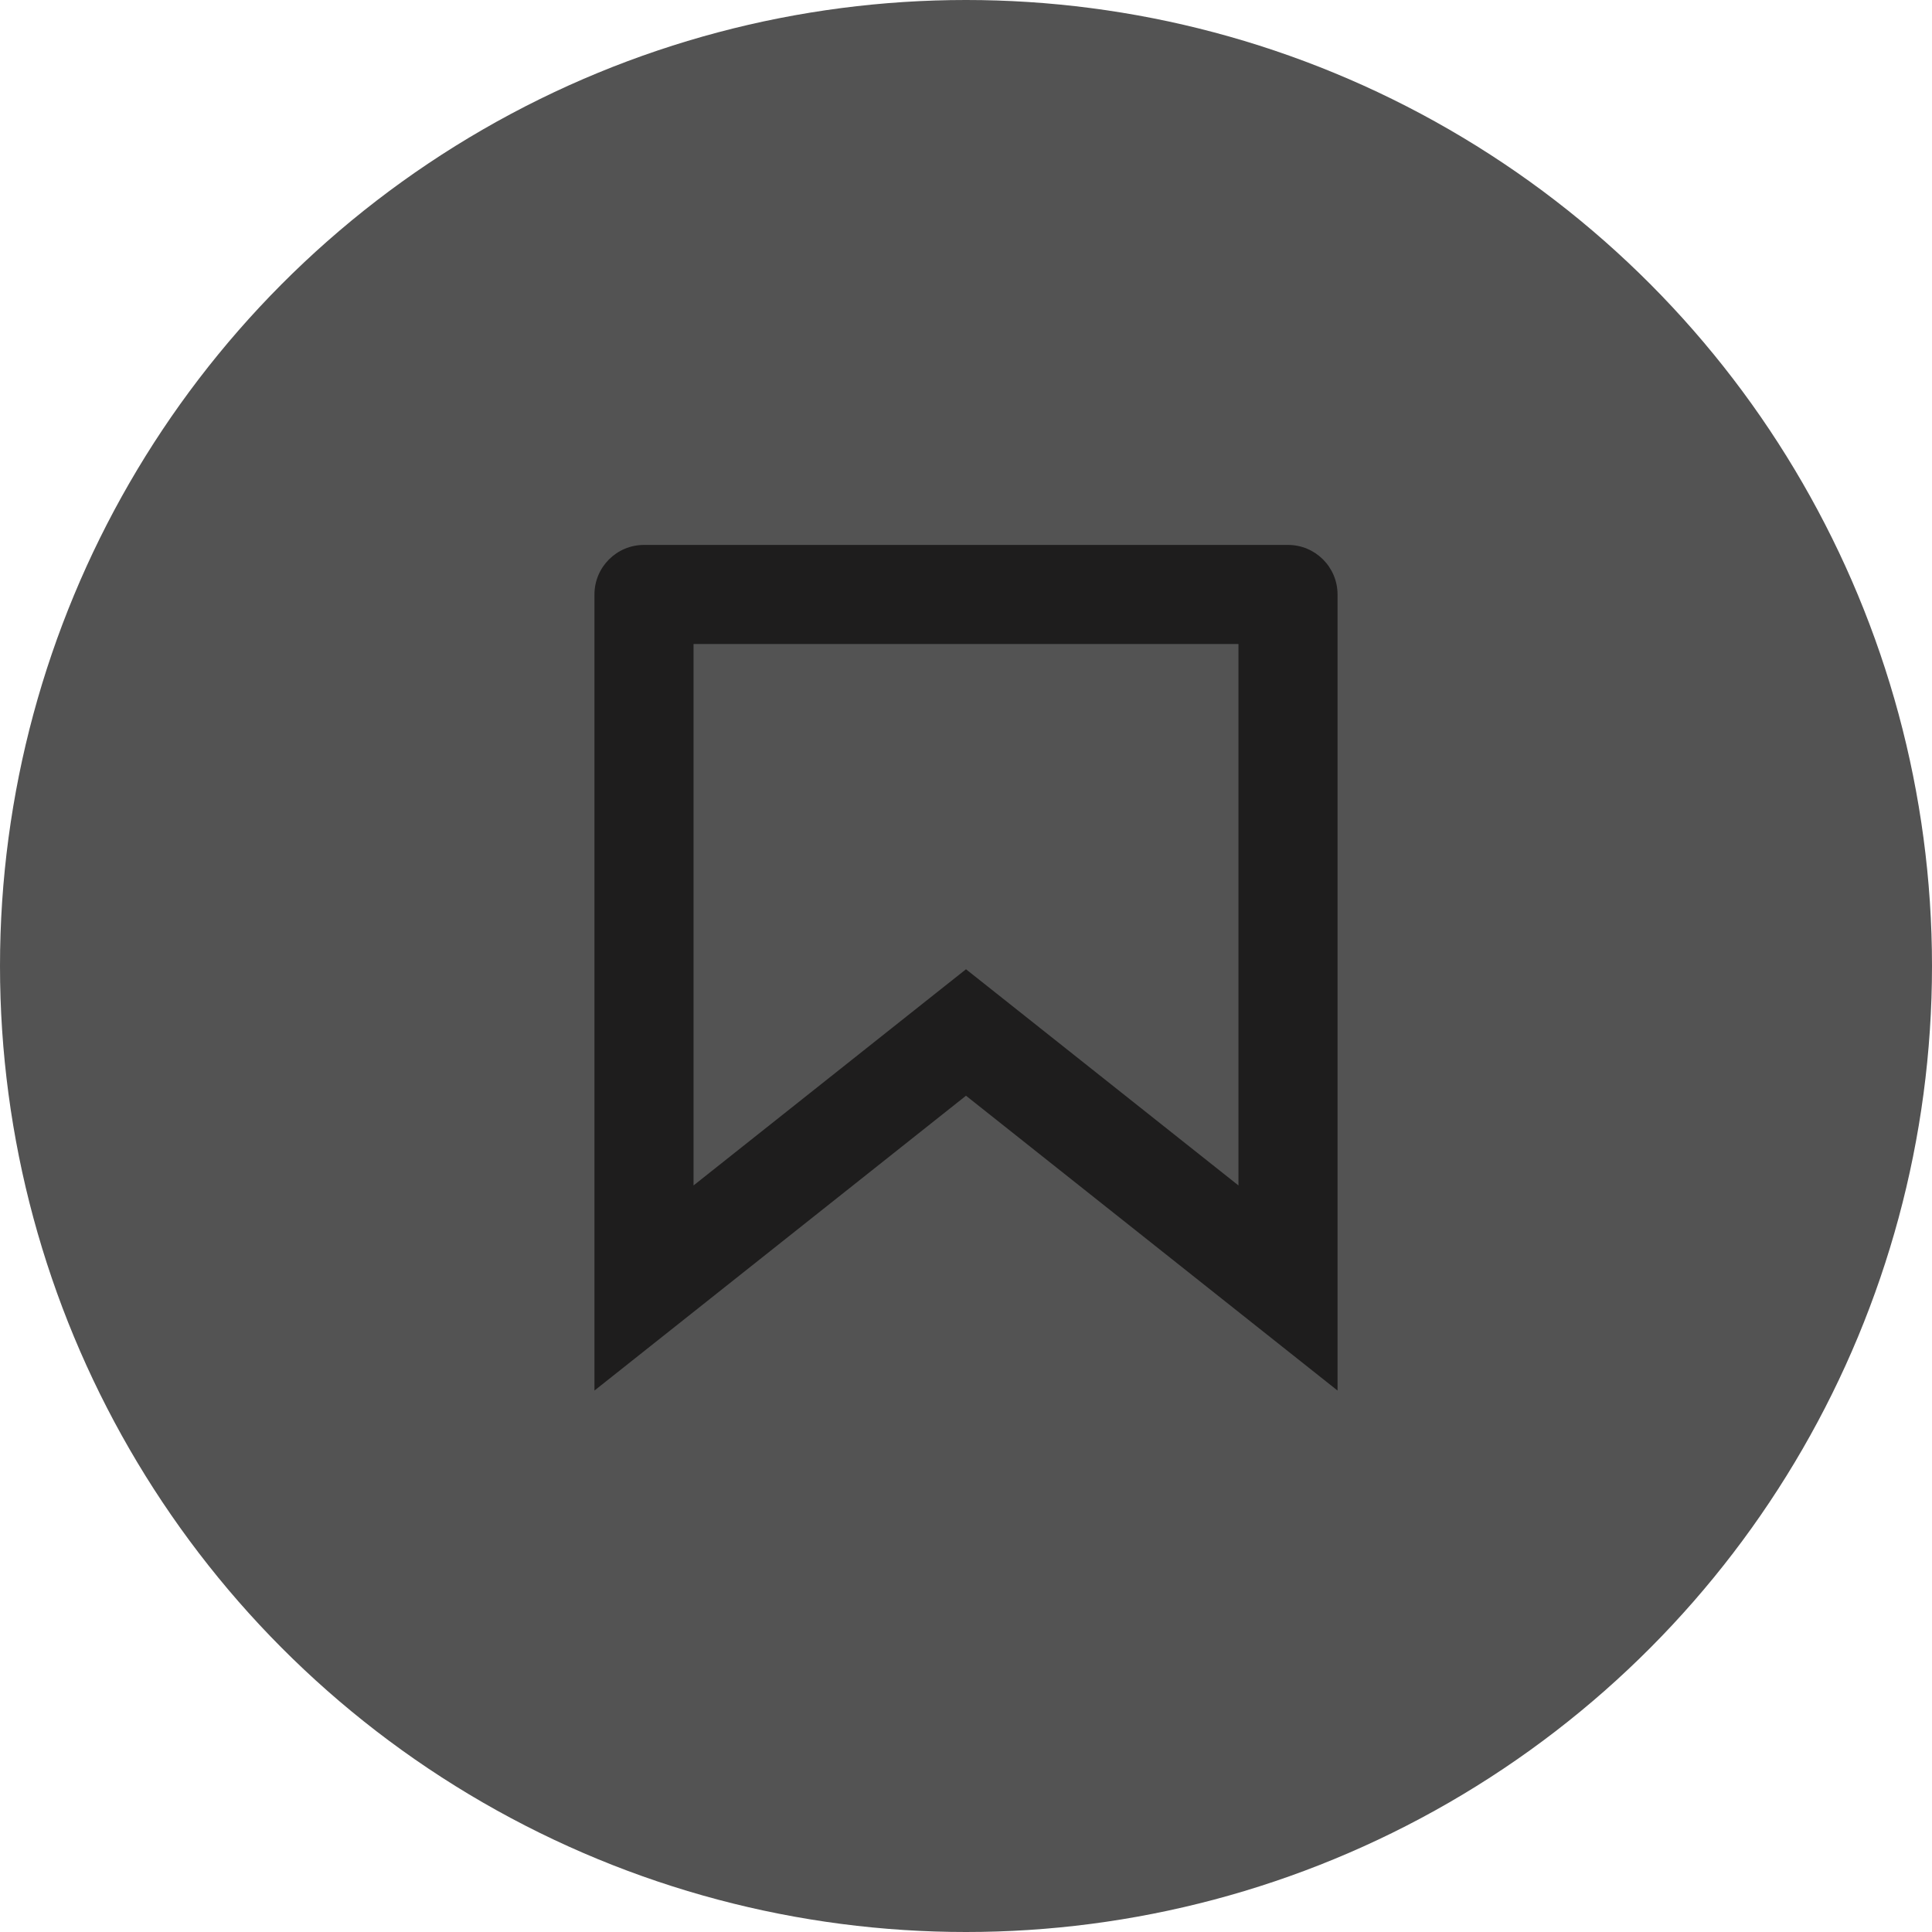 <svg width="39" height="39" viewBox="0 0 39 39" fill="none" xmlns="http://www.w3.org/2000/svg">
<g id="Group 3037">
<circle id="Ellipse 486" cx="19.5" cy="19.5" r="19.5" fill="#535353"/>
<path id="Vector 1672" d="M26 12H27C27 11.448 26.552 11 26 11V12ZM13 12V11C12.448 11 12 11.448 12 12H13ZM13 26H12V28.07L13.622 26.783L13 26ZM19.5 20.842L20.122 20.059L19.5 19.566L18.878 20.059L19.5 20.842ZM26 26L25.378 26.783L27 28.07V26H26ZM26 11H13V13H26V11ZM12 12V26H14V12H12ZM13.622 26.783L20.122 21.625L18.878 20.059L12.378 25.217L13.622 26.783ZM18.878 21.625L25.378 26.783L26.622 25.217L20.122 20.059L18.878 21.625ZM27 26V12H25V26H27Z" fill="#1E1D1D"/>
</g>
</svg>
